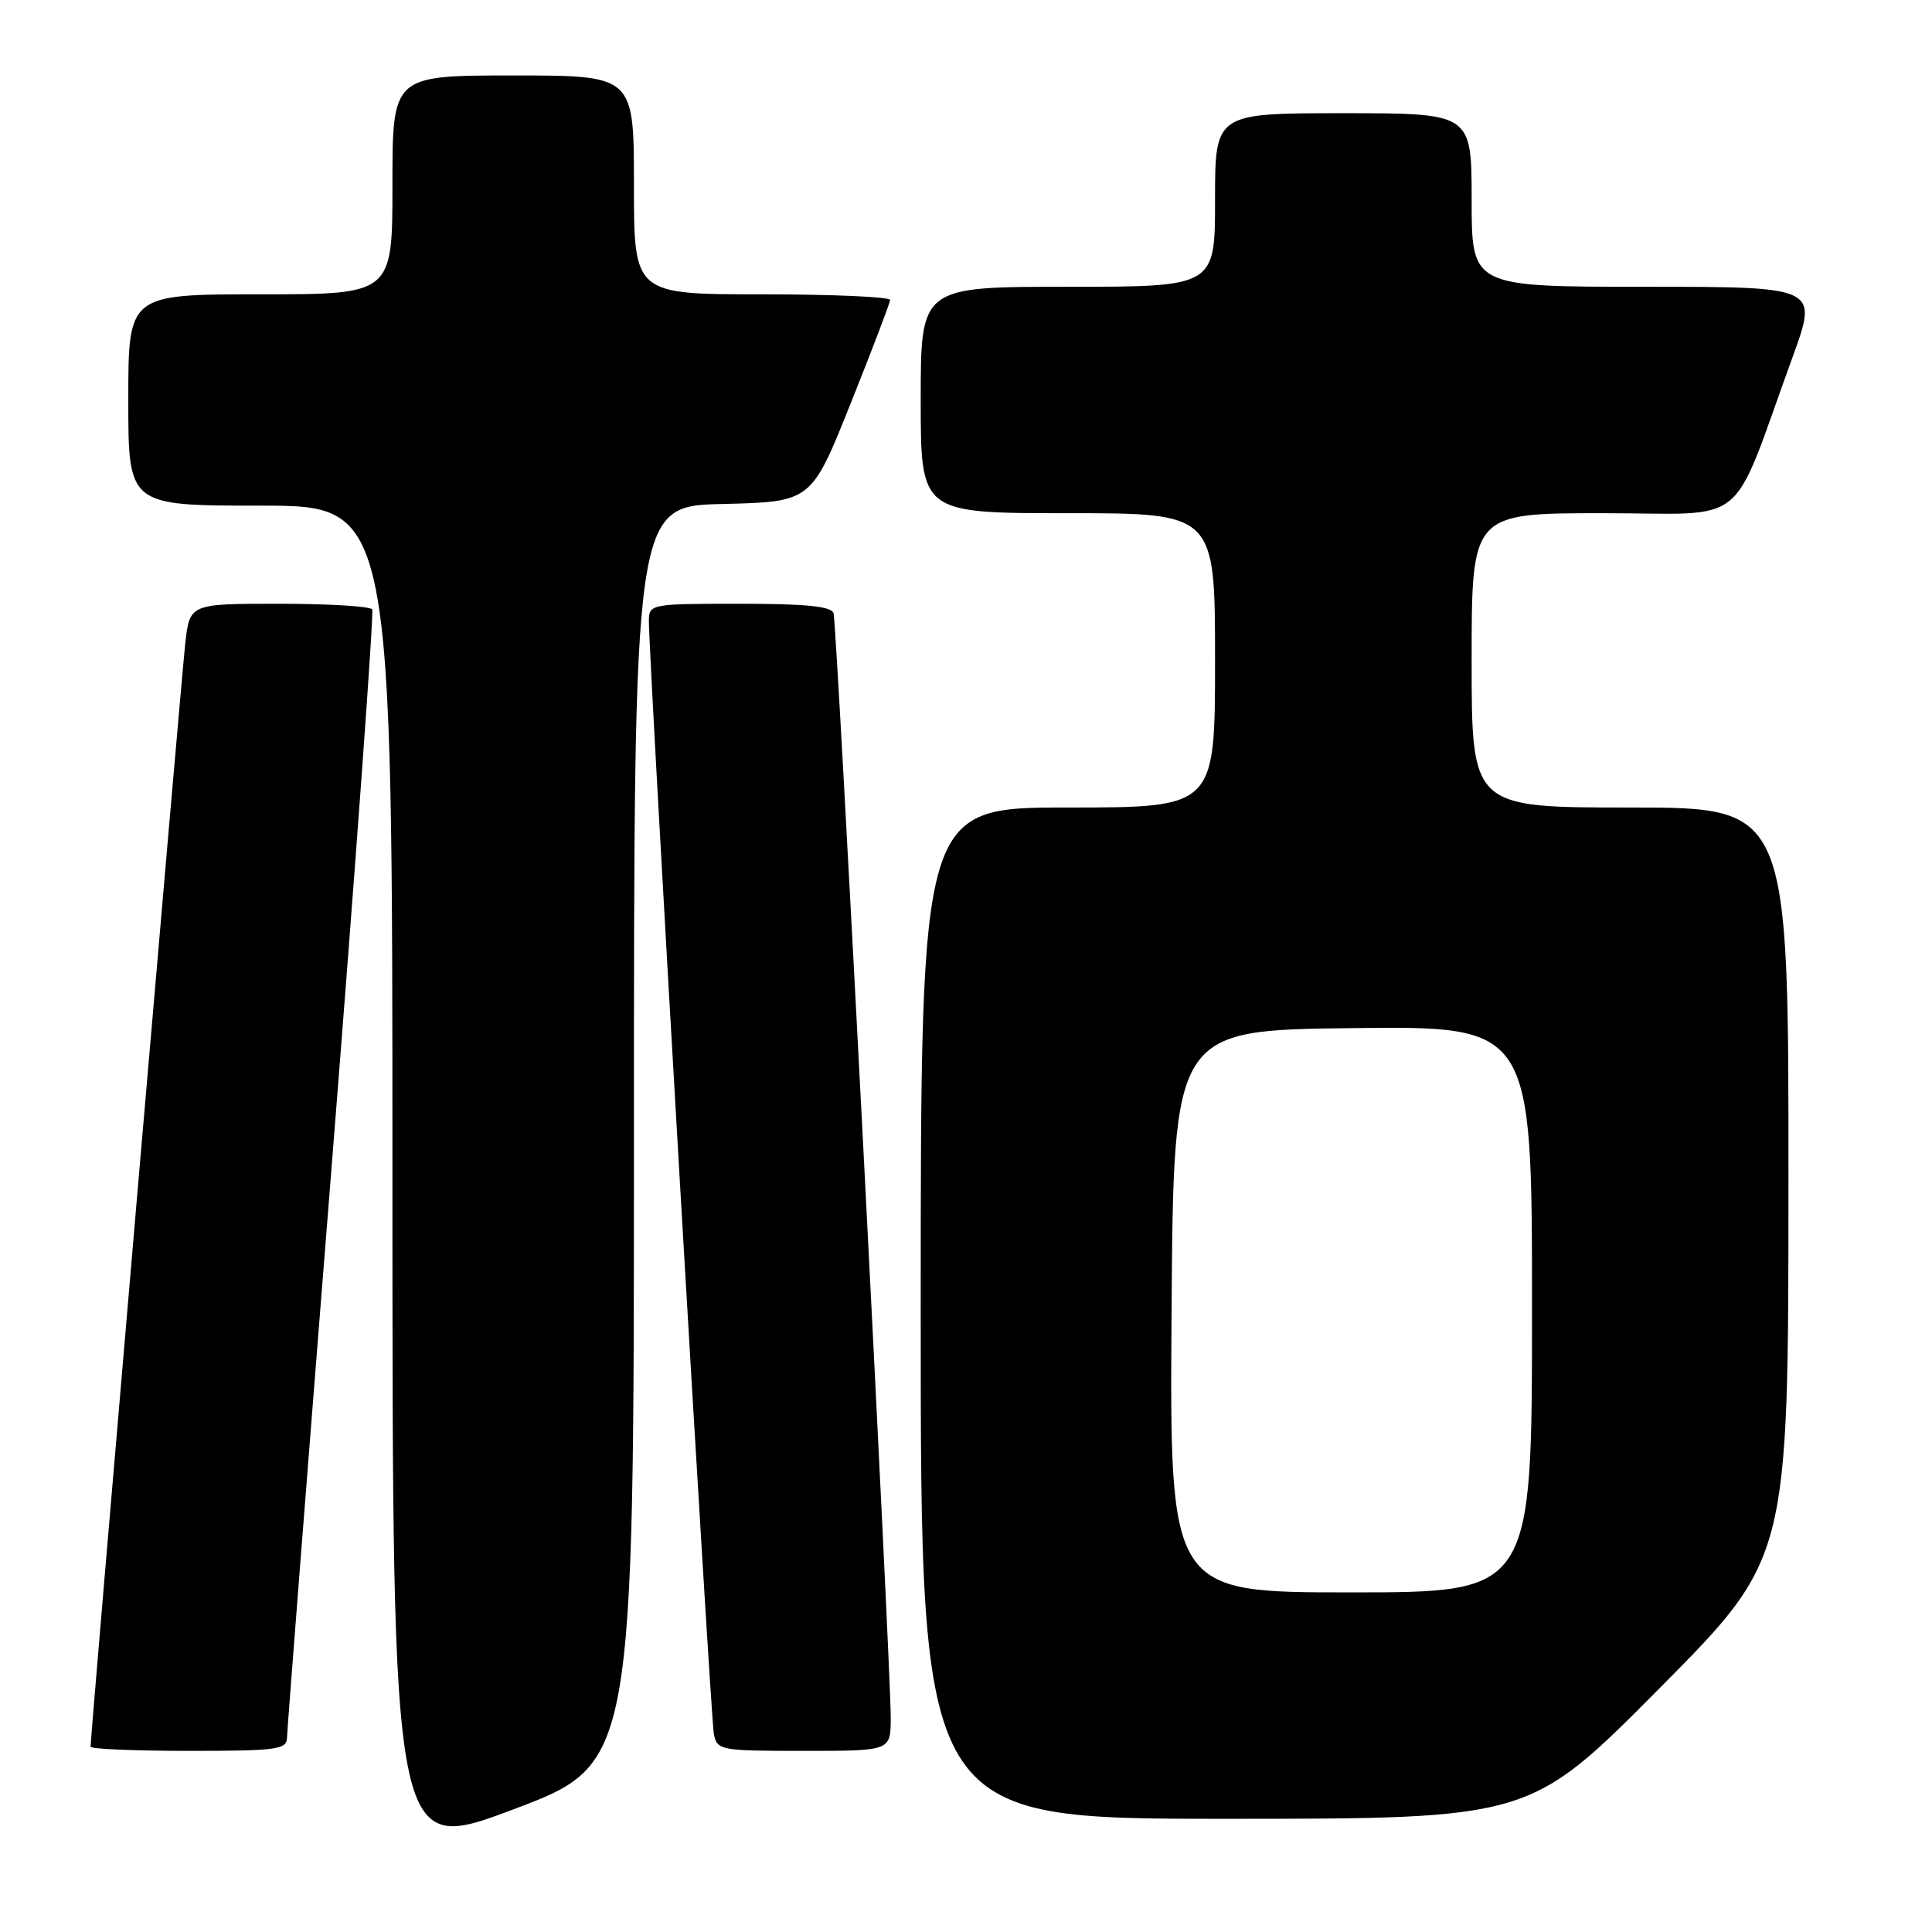 <?xml version="1.0" encoding="UTF-8" standalone="no"?>
<!DOCTYPE svg PUBLIC "-//W3C//DTD SVG 1.1//EN" "http://www.w3.org/Graphics/SVG/1.1/DTD/svg11.dtd" >
<svg xmlns="http://www.w3.org/2000/svg" xmlns:xlink="http://www.w3.org/1999/xlink" version="1.1" viewBox="0 0 256 256">
 <g >
 <path fill="currentColor"
d=" M 84.00 150.40 C 84.00 67.06 84.00 67.06 95.75 66.78 C 107.50 66.50 107.50 66.50 112.70 53.50 C 115.56 46.35 117.92 40.16 117.95 39.75 C 117.98 39.34 110.35 39.00 101.00 39.00 C 84.00 39.00 84.00 39.00 84.00 24.50 C 84.00 10.00 84.00 10.00 68.00 10.00 C 52.00 10.00 52.00 10.00 52.00 24.50 C 52.00 39.00 52.00 39.00 34.50 39.00 C 17.00 39.00 17.00 39.00 17.00 53.00 C 17.00 67.00 17.00 67.00 34.50 67.00 C 52.00 67.00 52.00 67.00 52.00 156.39 C 52.00 245.78 52.00 245.78 68.00 239.76 C 84.00 233.73 84.00 233.73 84.00 150.40 Z  M 219.85 223.75 C 236.97 206.50 236.97 206.50 236.98 156.75 C 237.00 107.00 237.00 107.00 216.00 107.00 C 195.00 107.00 195.00 107.00 195.00 87.50 C 195.00 68.00 195.00 68.00 212.43 68.00 C 232.09 68.00 229.11 70.46 237.55 47.25 C 240.91 38.00 240.91 38.00 217.96 38.00 C 195.00 38.00 195.00 38.00 195.00 26.50 C 195.00 15.00 195.00 15.00 178.00 15.00 C 161.00 15.00 161.00 15.00 161.00 26.50 C 161.00 38.00 161.00 38.00 141.50 38.00 C 122.00 38.00 122.00 38.00 122.00 53.00 C 122.00 68.00 122.00 68.00 141.50 68.00 C 161.00 68.00 161.00 68.00 161.00 87.50 C 161.00 107.00 161.00 107.00 141.50 107.00 C 122.00 107.00 122.00 107.00 122.00 174.00 C 122.00 241.00 122.00 241.00 162.36 241.00 C 202.73 241.00 202.73 241.00 219.85 223.75 Z  M 38.03 230.25 C 38.04 229.29 40.69 195.43 43.91 155.00 C 47.13 114.58 49.56 81.16 49.32 80.75 C 49.08 80.34 43.54 80.00 37.01 80.00 C 25.14 80.00 25.14 80.00 24.55 85.25 C 24.03 89.83 12.00 230.00 12.00 231.45 C 12.00 231.75 17.85 232.00 25.00 232.00 C 36.70 232.00 38.00 231.83 38.03 230.25 Z  M 118.03 227.75 C 118.07 221.36 110.90 82.69 110.45 81.25 C 110.17 80.34 106.78 80.00 98.03 80.00 C 86.23 80.00 86.00 80.04 85.98 82.25 C 85.93 86.74 94.15 227.56 94.59 229.75 C 95.02 231.93 95.41 232.00 106.52 232.00 C 118.00 232.00 118.00 232.00 118.03 227.75 Z  M 155.24 173.75 C 155.50 136.50 155.50 136.50 179.25 136.23 C 203.00 135.96 203.00 135.96 203.00 173.48 C 203.00 211.00 203.00 211.00 178.99 211.00 C 154.98 211.00 154.98 211.00 155.24 173.75 Z "/>
</g>
</svg>